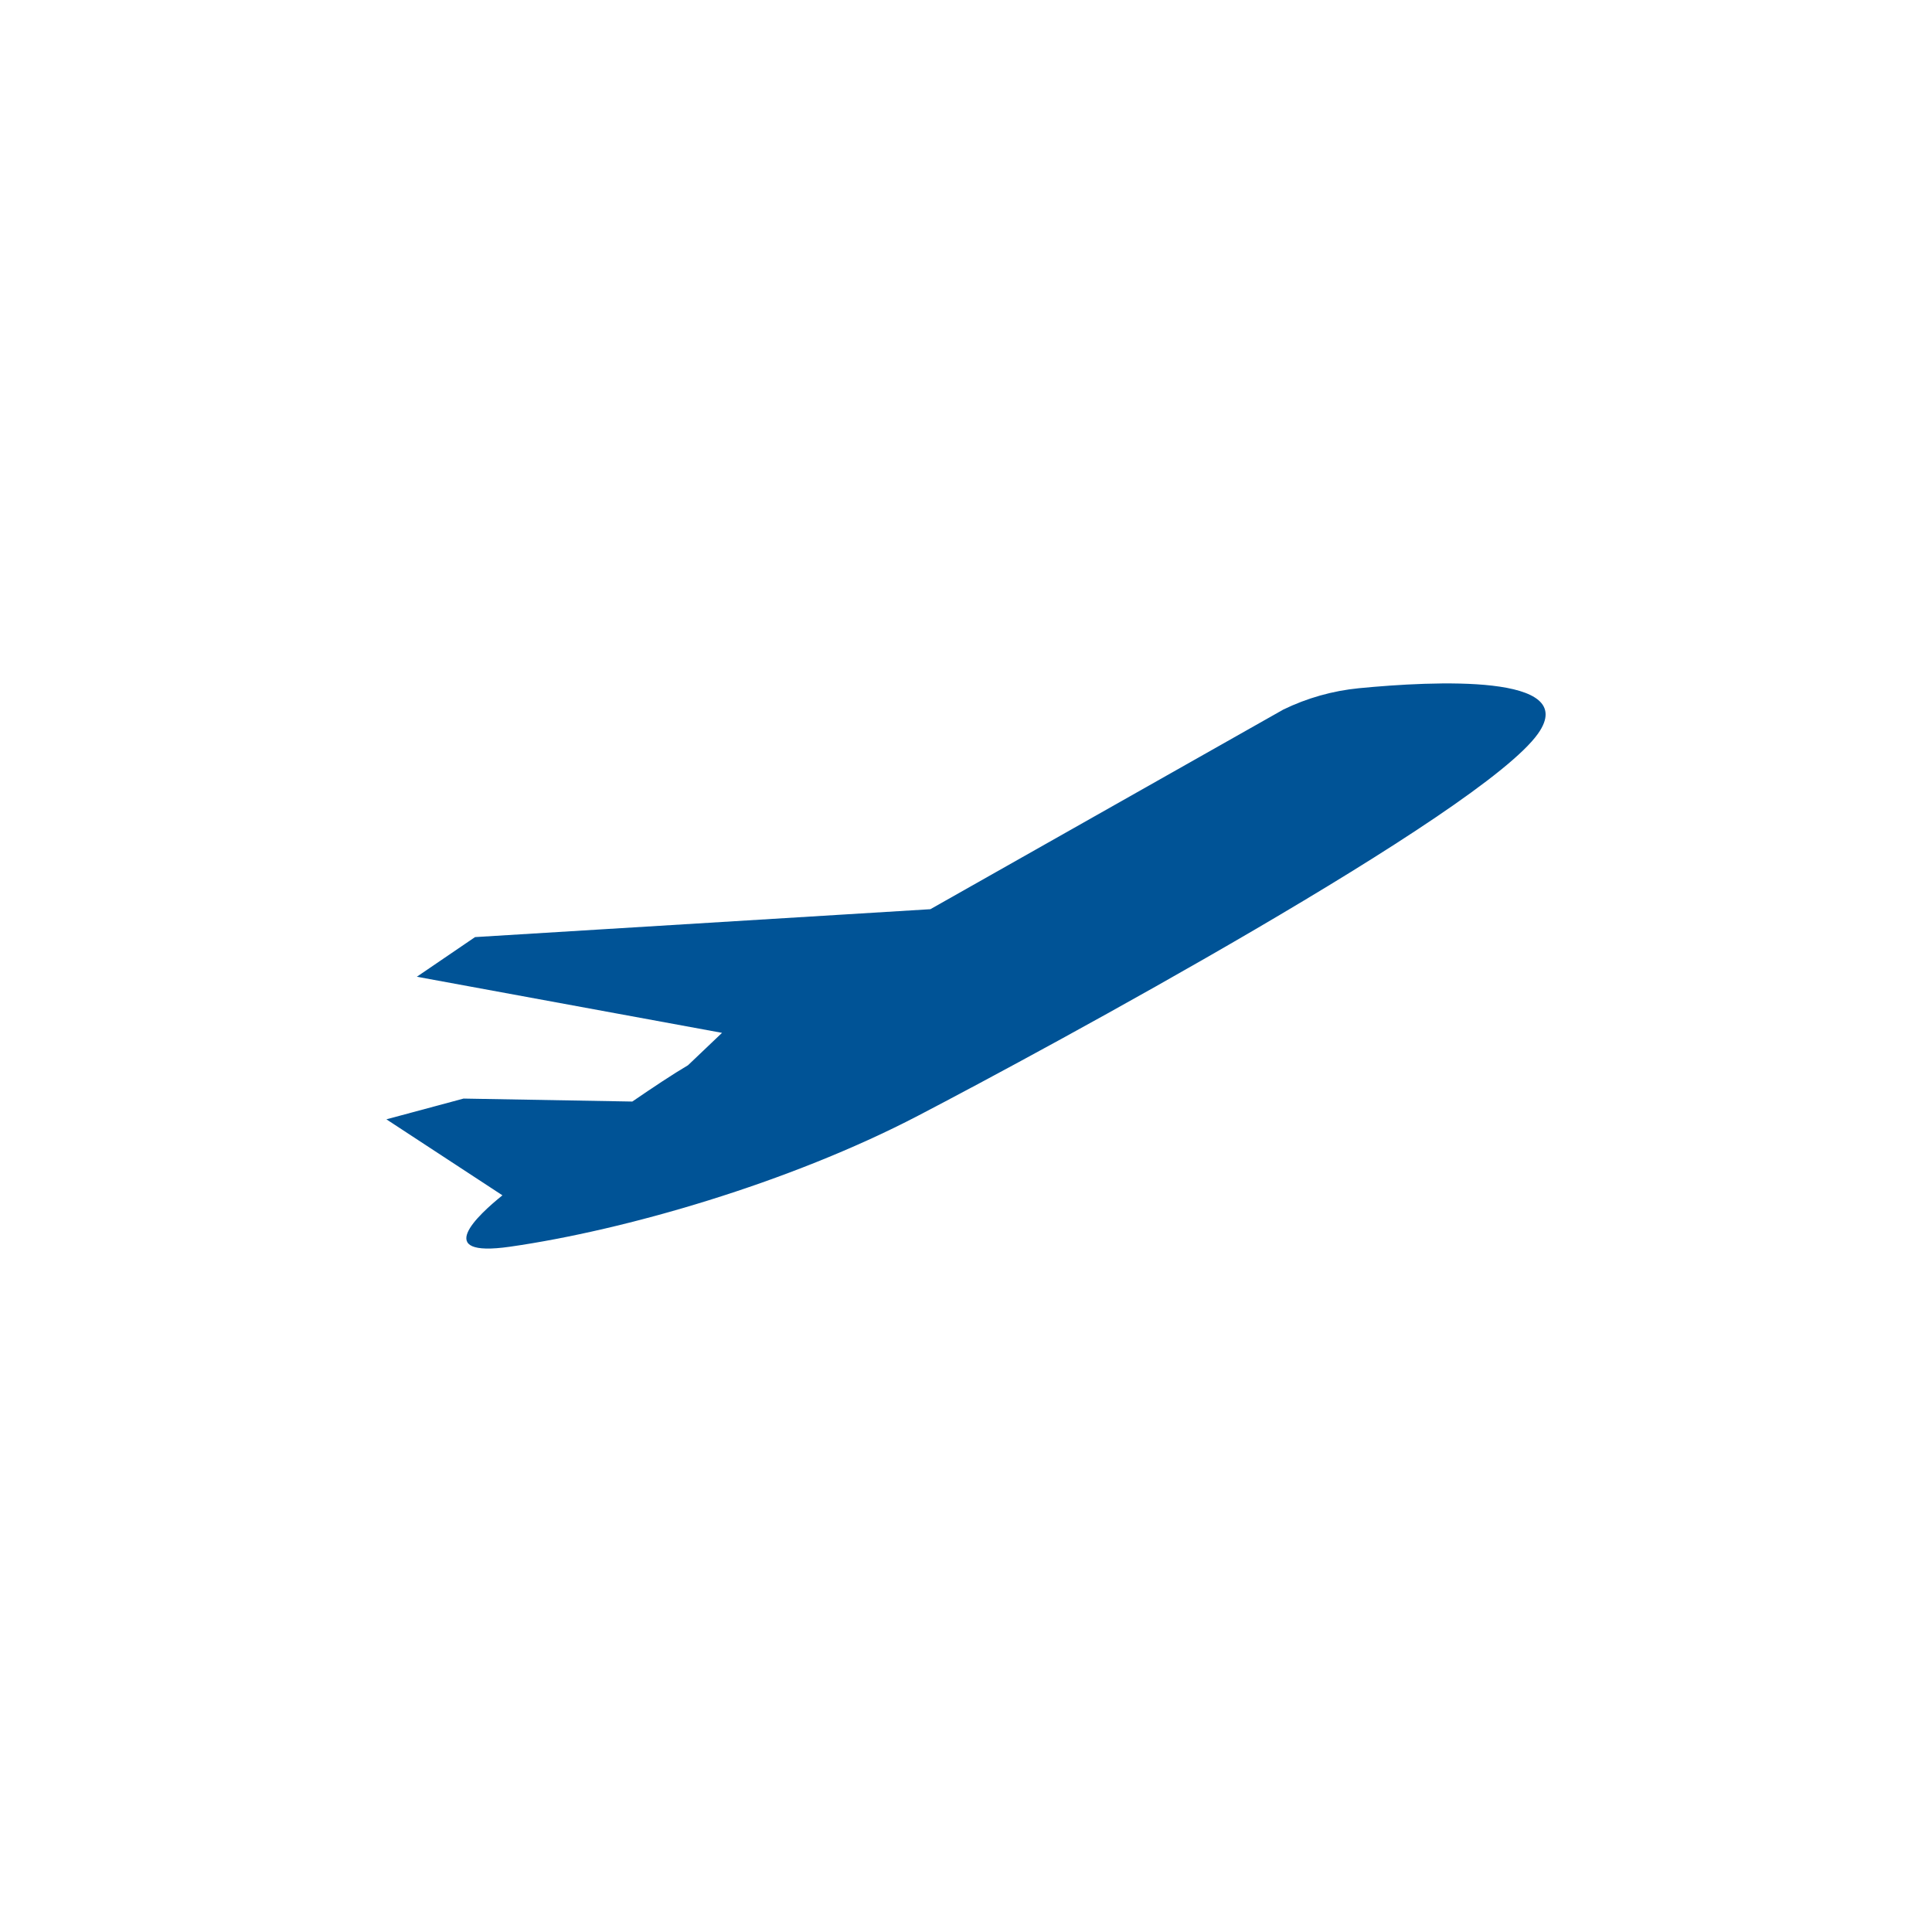<svg width="50" height="50" viewBox="0 0 50 50" fill="none" xmlns="http://www.w3.org/2000/svg">
<g clip-path="url(#clip0_1310_4932)">
<path d="M35.168 17.811C37.106 17.623 40.902 17.433 39.805 18.985C38.348 21.046 27.09 27.14 23.755 28.877C20.42 30.614 16.18 31.838 13.197 32.265C11.17 32.556 12.367 31.446 13.003 30.935L10 28.968L11.997 28.431L16.364 28.508C16.907 28.136 17.421 27.795 17.806 27.568L18.686 26.73L10.788 25.278L12.294 24.252L24.078 23.53L33.211 18.364C33.825 18.065 34.488 17.878 35.168 17.811Z" fill="#005396"/>
</g>
<defs>
<clipPath id="clip0_1310_4932">
<rect width="50" height="50" rx="25" fill="white"/>
</clipPath>
</defs>
</svg>
